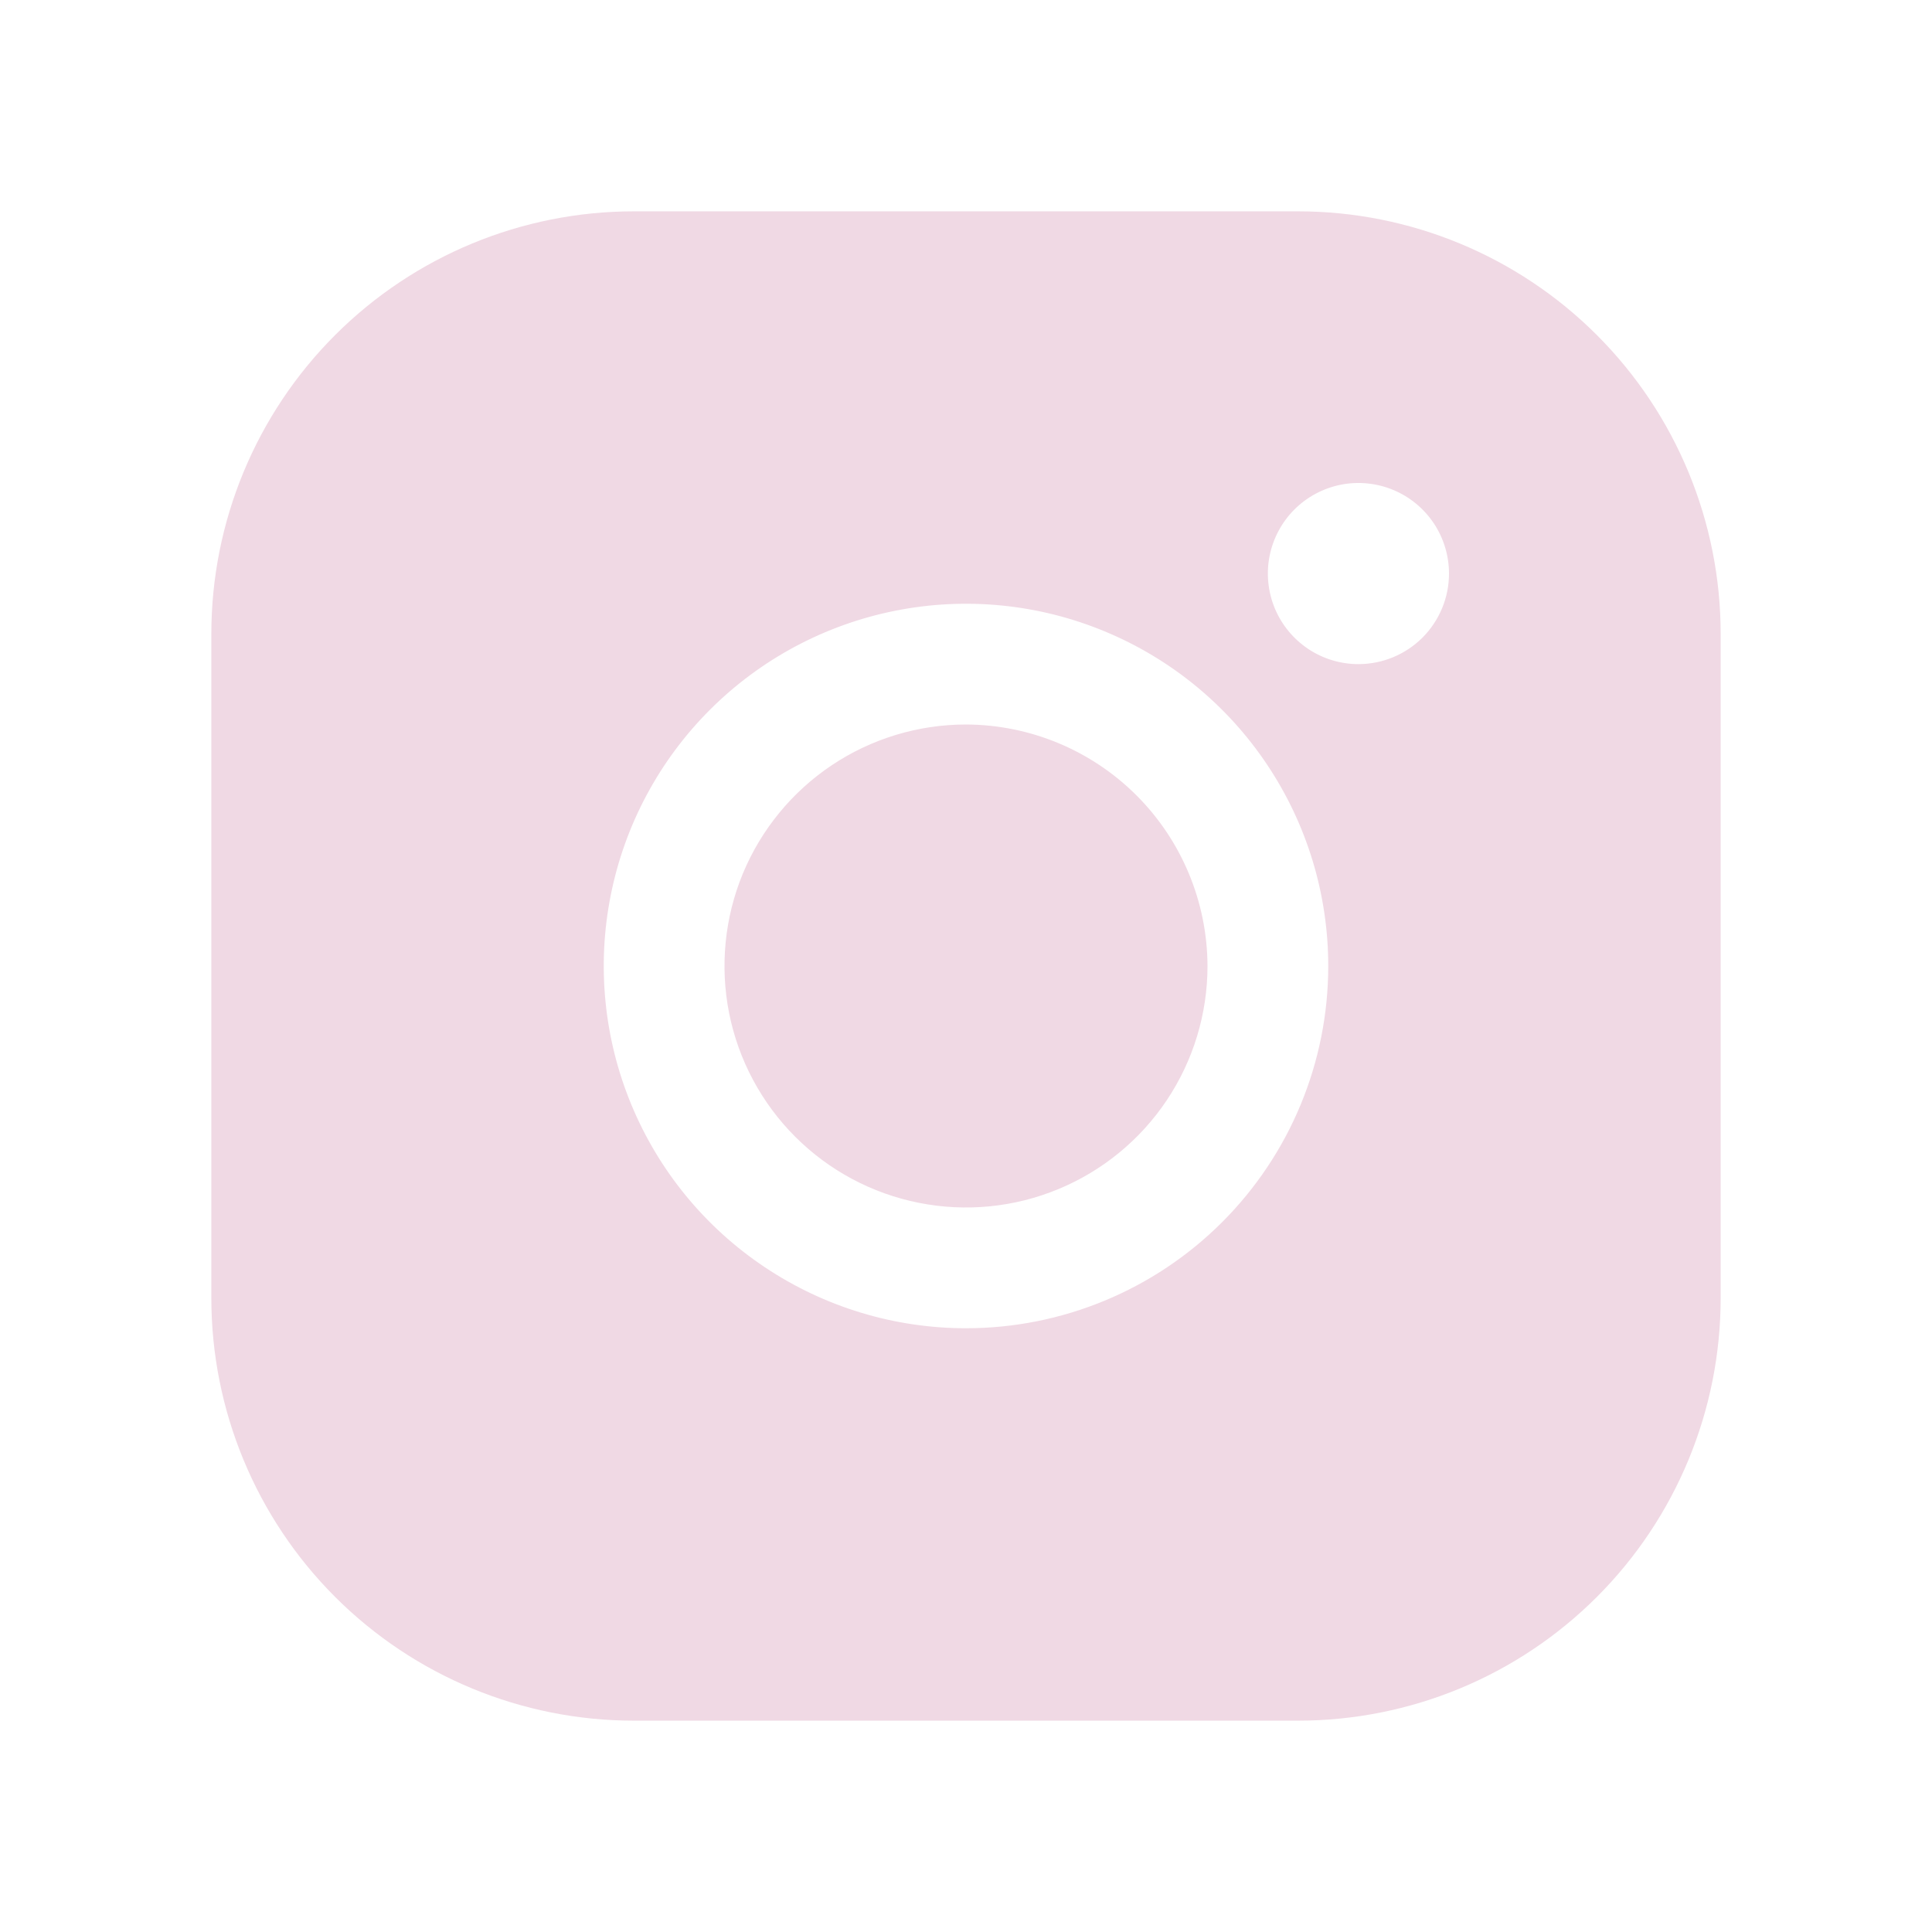 <svg width="36" height="36" viewBox="0 0 36 36" fill="none" xmlns="http://www.w3.org/2000/svg">
<path d="M22.5 18C22.5 18.89 22.236 19.76 21.742 20.5C21.247 21.24 20.544 21.817 19.722 22.157C18.9 22.498 17.995 22.587 17.122 22.413C16.249 22.24 15.447 21.811 14.818 21.182C14.189 20.553 13.76 19.751 13.586 18.878C13.413 18.005 13.502 17.1 13.842 16.278C14.183 15.456 14.76 14.753 15.5 14.258C16.24 13.764 17.11 13.5 18 13.5C19.192 13.504 20.335 13.979 21.178 14.822C22.021 15.665 22.496 16.808 22.5 18ZM32.062 11.812V24.188C32.062 26.276 31.233 28.279 29.756 29.756C28.279 31.233 26.276 32.062 24.188 32.062H11.812C9.724 32.062 7.721 31.233 6.244 29.756C4.767 28.279 3.938 26.276 3.938 24.188V11.812C3.938 9.724 4.767 7.721 6.244 6.244C7.721 4.767 9.724 3.938 11.812 3.938H24.188C26.276 3.938 28.279 4.767 29.756 6.244C31.233 7.721 32.062 9.724 32.062 11.812ZM24.75 18C24.75 16.665 24.354 15.36 23.612 14.25C22.871 13.14 21.817 12.275 20.583 11.764C19.35 11.253 17.992 11.119 16.683 11.38C15.374 11.64 14.171 12.283 13.227 13.227C12.283 14.171 11.64 15.374 11.38 16.683C11.119 17.992 11.253 19.35 11.764 20.583C12.275 21.817 13.14 22.871 14.25 23.612C15.36 24.354 16.665 24.75 18 24.75C19.79 24.75 21.507 24.039 22.773 22.773C24.039 21.507 24.75 19.79 24.75 18ZM27 10.688C27 10.354 26.901 10.027 26.716 9.75C26.53 9.472 26.267 9.256 25.958 9.128C25.65 9.001 25.311 8.967 24.983 9.032C24.656 9.098 24.355 9.258 24.119 9.494C23.883 9.73 23.723 10.031 23.657 10.358C23.592 10.686 23.626 11.025 23.753 11.333C23.881 11.642 24.098 11.905 24.375 12.091C24.652 12.276 24.979 12.375 25.312 12.375C25.76 12.375 26.189 12.197 26.506 11.881C26.822 11.564 27 11.135 27 10.688Z" fill="#F0D9E4"/>
</svg>
